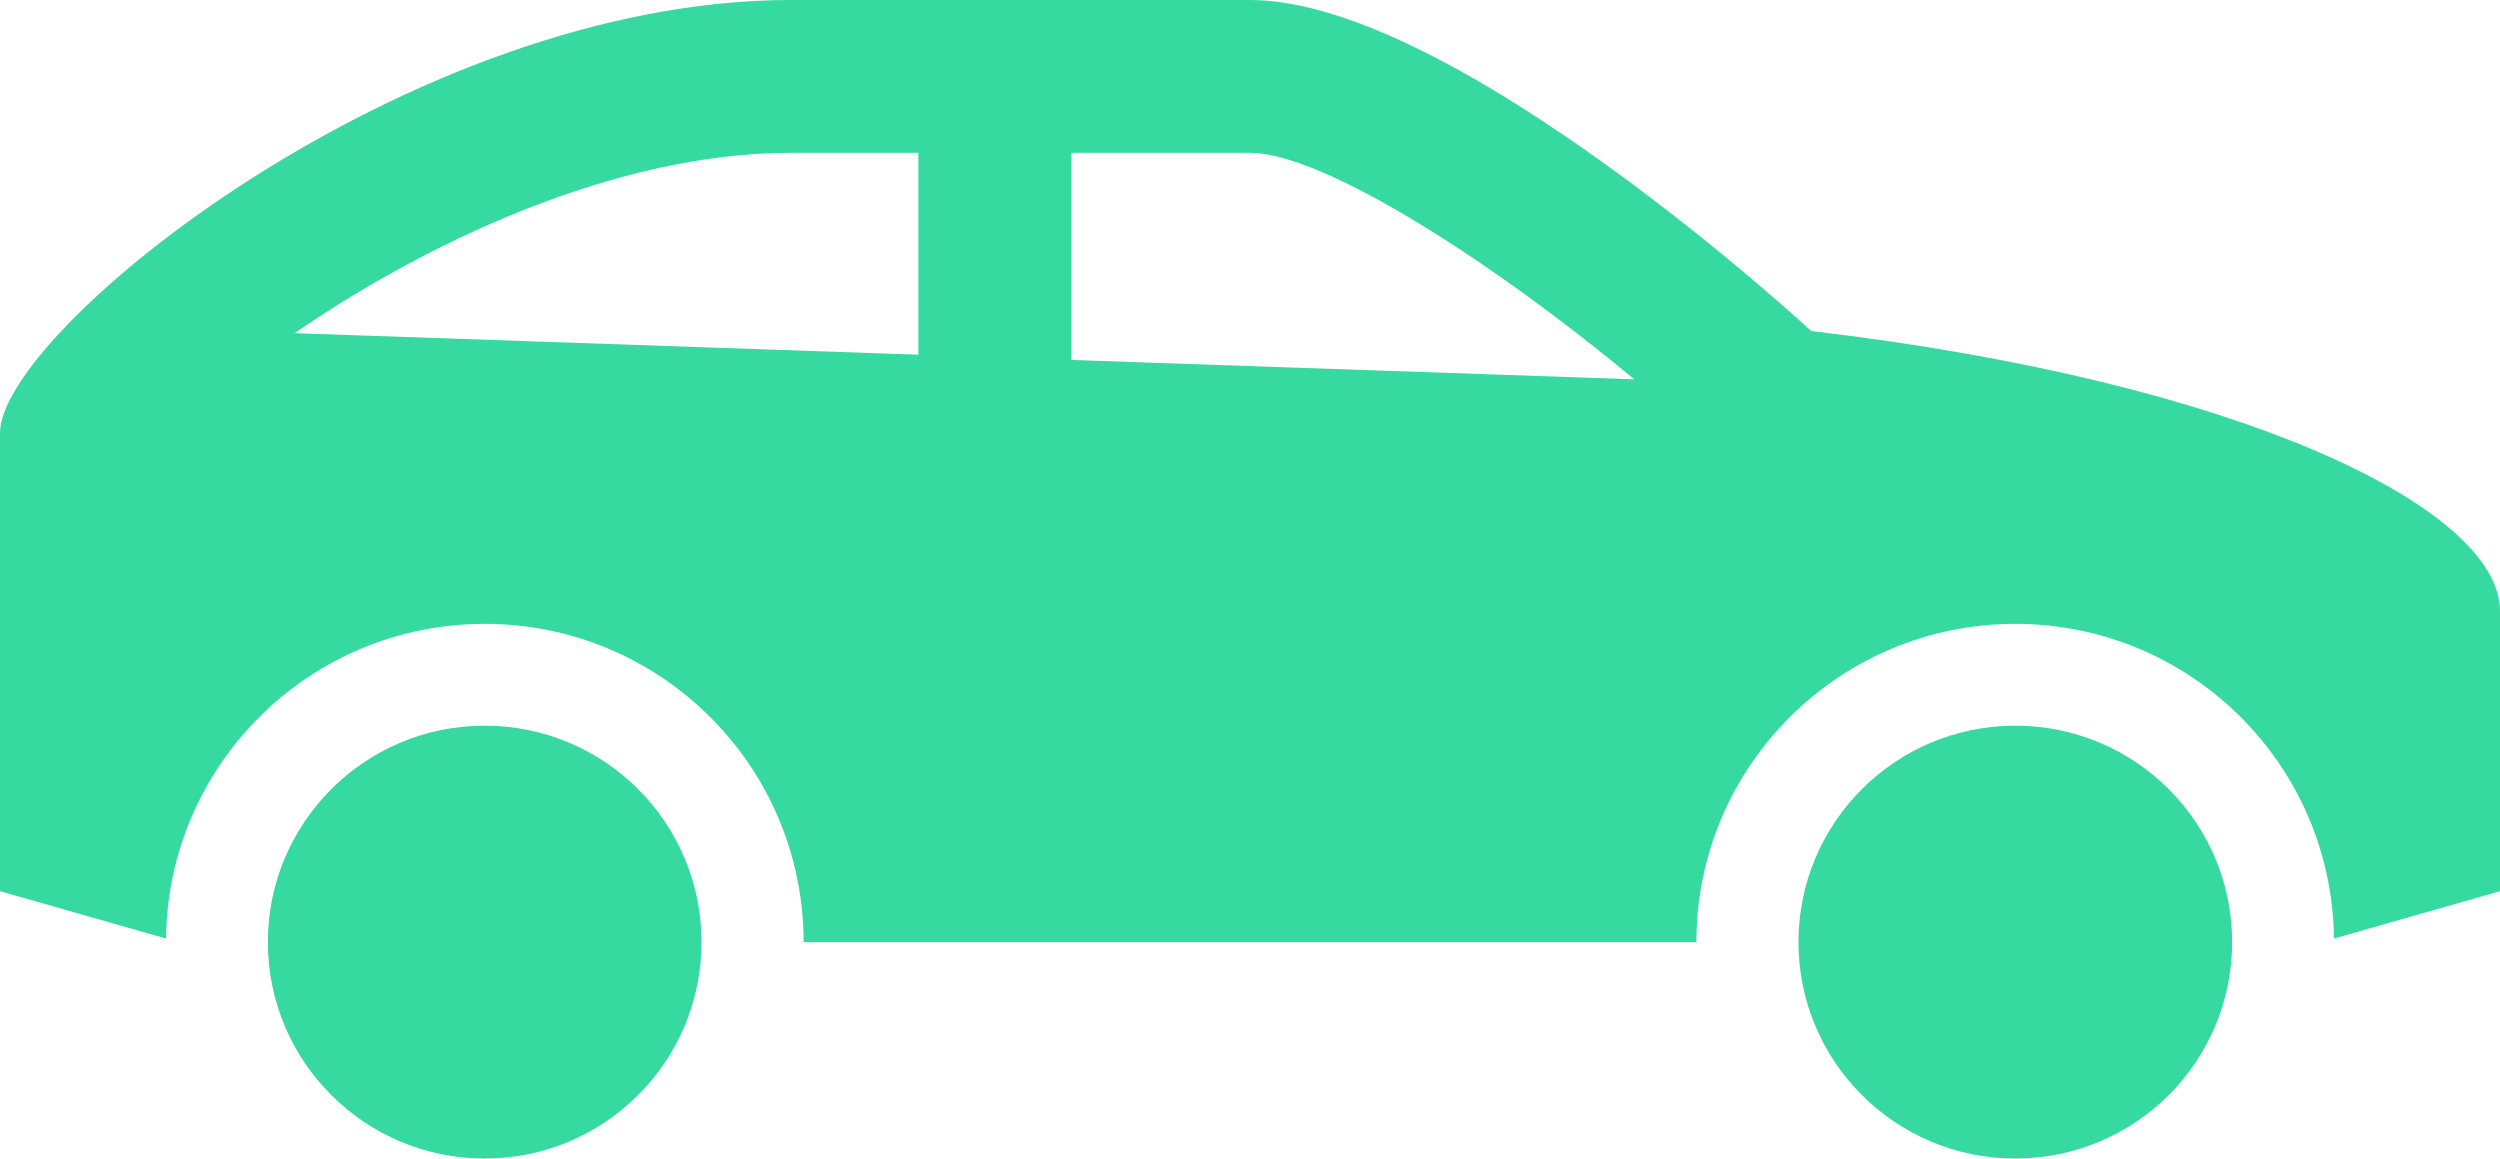 <?xml version="1.0" encoding="UTF-8"?>
<svg width="41px" height="19px" viewBox="0 0 41 19" version="1.1" xmlns="http://www.w3.org/2000/svg" xmlns:xlink="http://www.w3.org/1999/xlink">
    <title>car</title>
    <g id="Repair-Flow-Web-Final" stroke="none" stroke-width="1" fill="none" fill-rule="evenodd">
        <g id="003-Sign-up" transform="translate(-1144, -92)" fill="#36D9A0">
            <path d="M1151.949,103.901 C1153.913,103.901 1155.505,105.49 1155.505,107.451 C1155.505,109.411 1153.913,111 1151.949,111 C1149.985,111 1148.393,109.411 1148.393,107.451 C1148.393,105.49 1149.985,103.901 1151.949,103.901 Z M1177.051,103.901 C1179.016,103.901 1180.607,105.49 1180.607,107.451 C1180.607,109.411 1179.016,111 1177.051,111 C1175.087,111 1173.495,109.411 1173.495,107.451 C1173.495,105.49 1175.087,103.901 1177.051,103.901 Z M1164.5,92 C1167.847,92 1173.704,97.429 1173.704,97.429 C1180.816,98.264 1185,100.352 1185,102.022 L1185,102.022 L1185,106.615 L1182.277,107.392 C1182.245,104.536 1179.919,102.231 1177.051,102.231 C1174.163,102.231 1171.821,104.568 1171.821,107.451 L1171.821,107.451 L1157.179,107.451 C1157.179,104.568 1154.837,102.231 1151.949,102.231 C1149.081,102.231 1146.754,104.536 1146.723,107.392 L1146.723,107.392 L1144,106.615 L1144,99.099 C1144,97.429 1150.694,92 1156.969,92 L1156.969,92 Z M1164.5,94.506 L1161.572,94.506 L1161.572,97.903 L1170.802,98.221 C1168.47,96.28 1165.693,94.506 1164.5,94.506 L1164.5,94.506 Z M1159.061,94.506 L1156.969,94.506 C1154.048,94.506 1150.934,96.014 1148.833,97.464 L1148.833,97.464 L1159.061,97.817 L1159.061,94.506 Z" id="car"></path>
        </g>
    </g>
</svg>